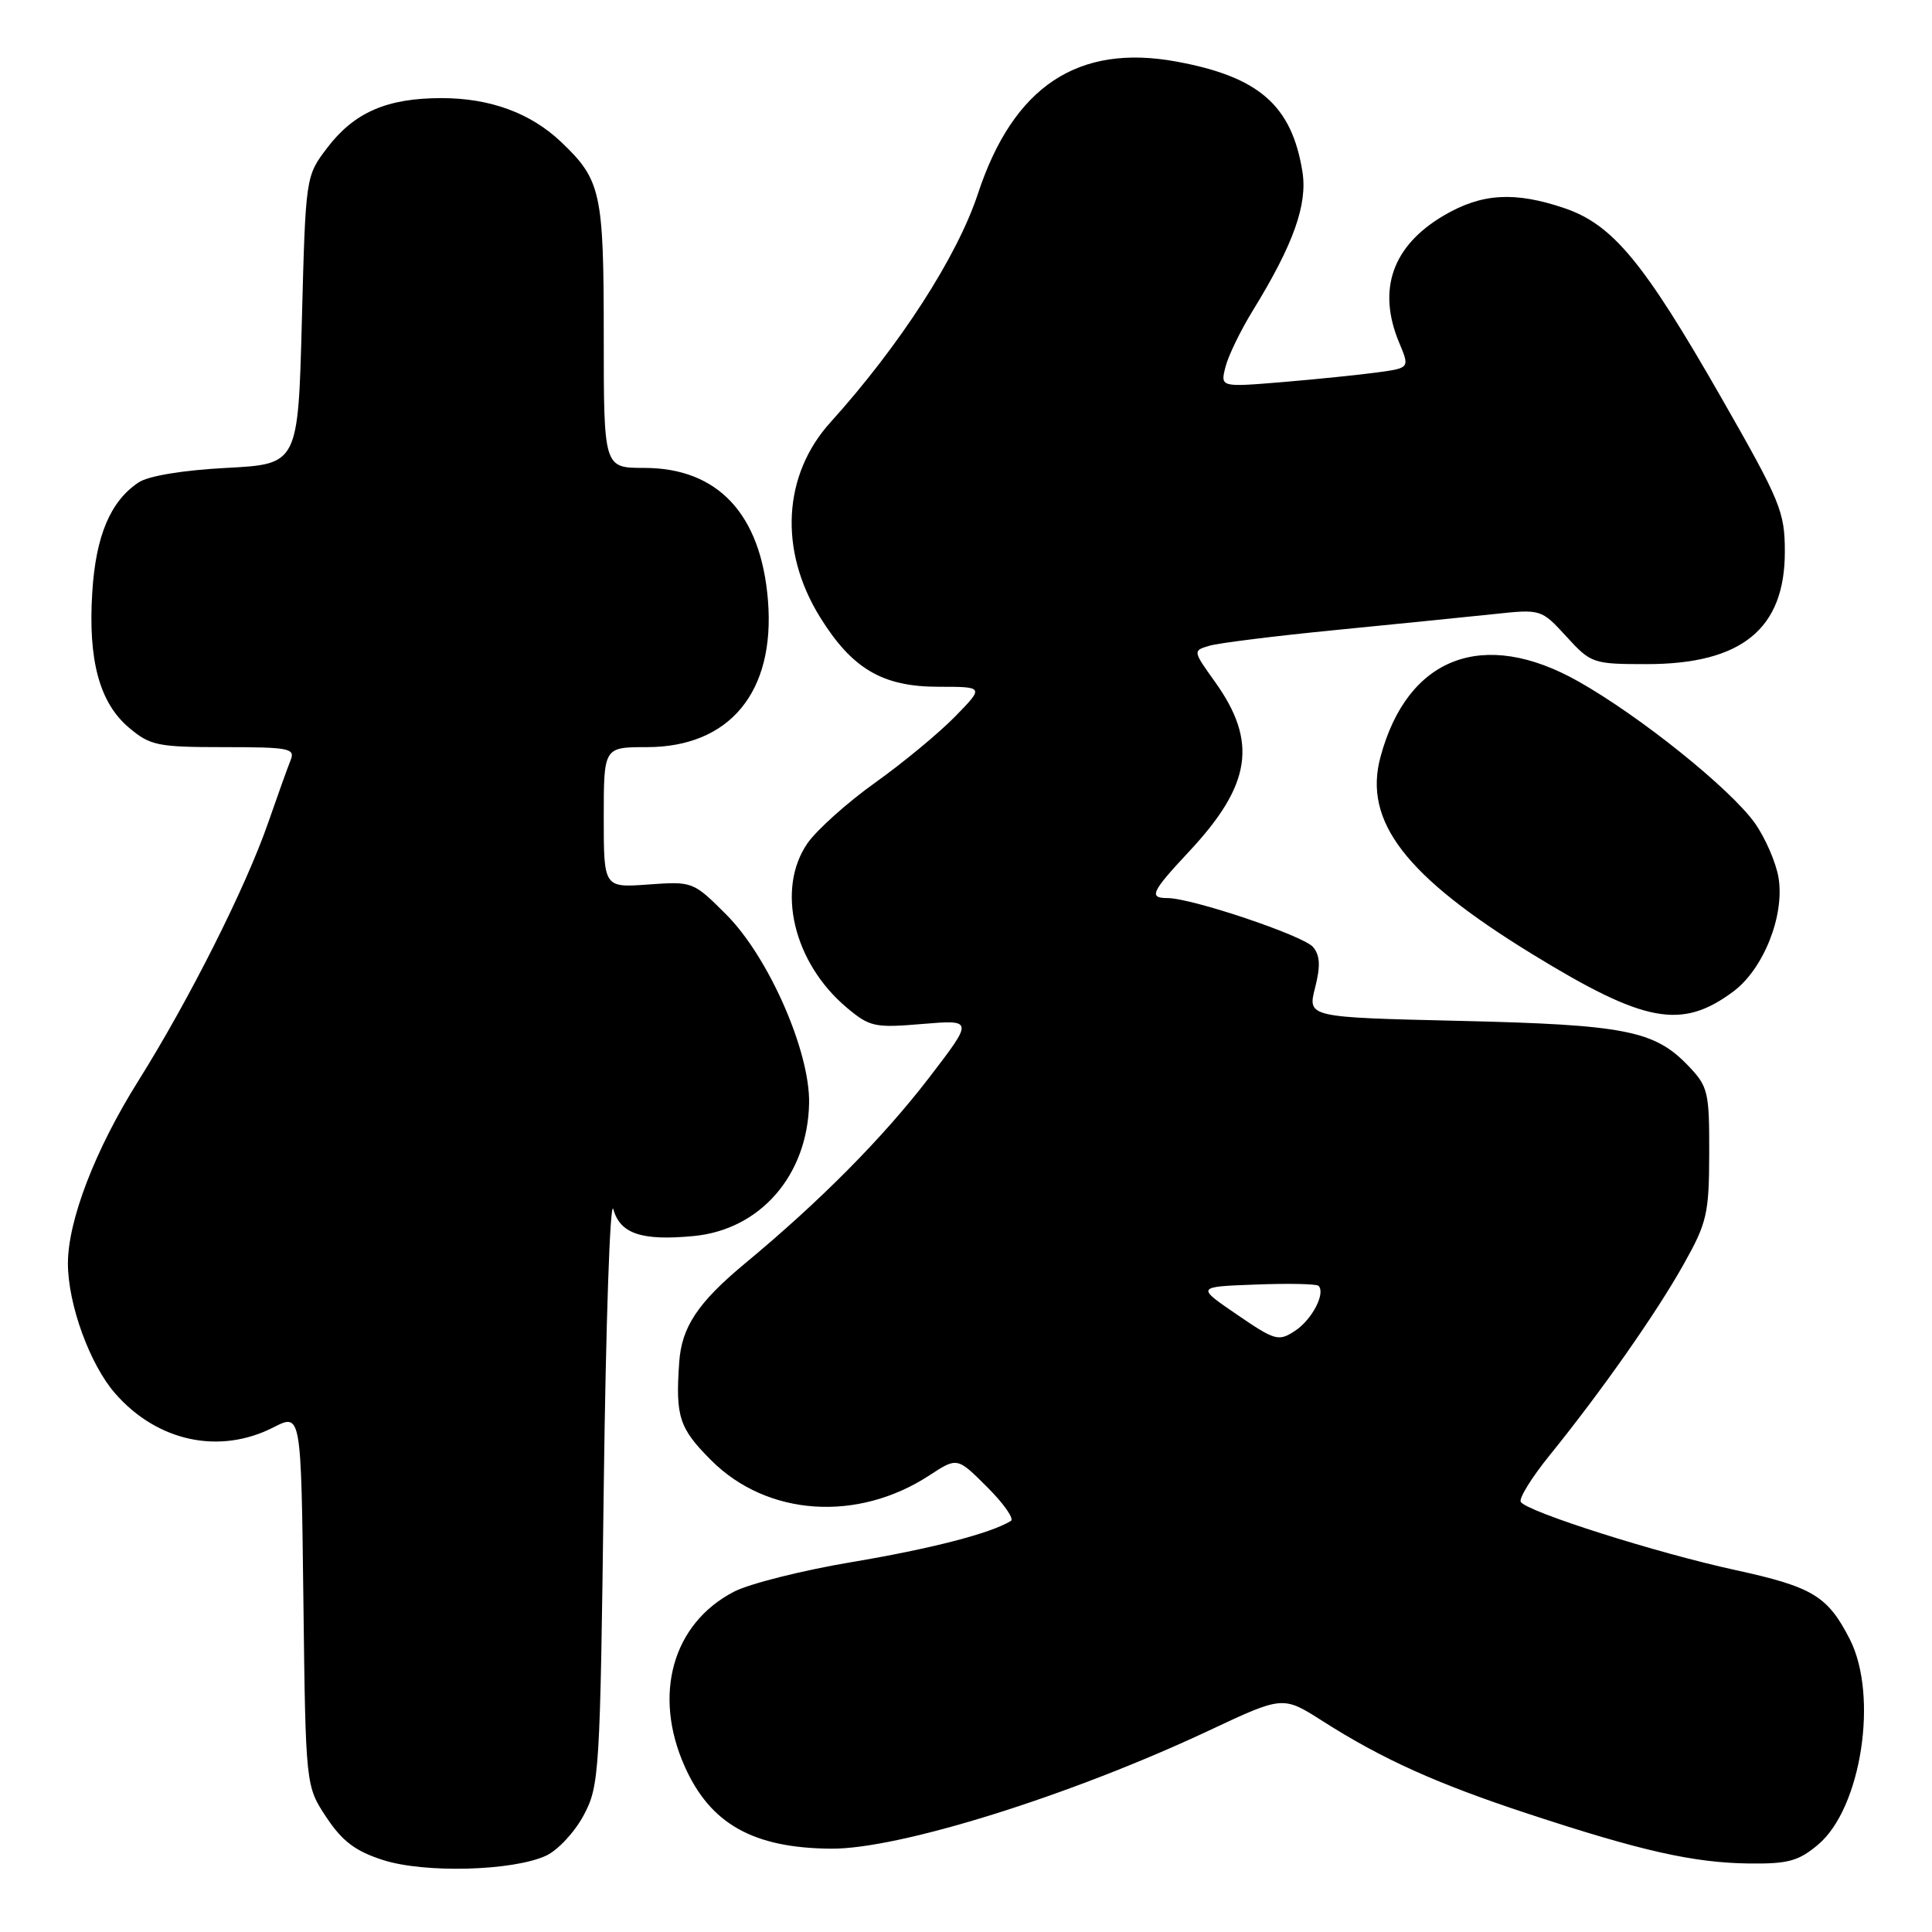 <?xml version="1.0" encoding="UTF-8" standalone="no"?>
<!DOCTYPE svg PUBLIC "-//W3C//DTD SVG 1.1//EN" "http://www.w3.org/Graphics/SVG/1.1/DTD/svg11.dtd" >
<svg xmlns="http://www.w3.org/2000/svg" xmlns:xlink="http://www.w3.org/1999/xlink" version="1.1" viewBox="0 0 256 256">
 <g >
 <path fill="currentColor"
d=" M 72.33 245.90 C 73.89 245.19 76.14 242.78 77.33 240.55 C 79.42 236.64 79.52 235.12 80.00 197.00 C 80.28 175.28 80.84 158.73 81.27 160.23 C 82.17 163.49 85.05 164.44 91.93 163.78 C 100.76 162.93 107.02 155.72 107.21 146.18 C 107.34 139.32 101.84 126.79 96.23 121.18 C 91.86 116.81 91.78 116.78 85.91 117.20 C 80.00 117.63 80.00 117.63 80.00 108.31 C 80.00 99.00 80.00 99.00 85.70 99.00 C 96.69 99.00 102.73 91.69 101.76 79.57 C 100.84 68.12 95.13 62.00 85.35 62.00 C 80.00 62.00 80.00 62.00 80.00 44.45 C 80.00 25.47 79.64 23.84 74.34 18.80 C 70.30 14.97 64.93 13.00 58.50 13.00 C 51.29 13.00 46.95 14.88 43.38 19.56 C 40.50 23.34 40.50 23.34 40.00 42.42 C 39.50 61.50 39.50 61.50 30.00 62.00 C 24.25 62.30 19.66 63.06 18.37 63.92 C 14.64 66.40 12.70 70.97 12.23 78.43 C 11.65 87.48 13.18 93.13 17.10 96.43 C 19.91 98.80 20.90 99.00 29.68 99.00 C 38.36 99.00 39.15 99.16 38.50 100.75 C 38.11 101.71 36.78 105.42 35.54 109.00 C 32.55 117.61 25.10 132.42 18.28 143.30 C 12.61 152.34 9.00 161.72 9.00 167.41 C 9.00 172.83 11.91 180.83 15.28 184.66 C 20.86 191.03 29.09 192.78 36.24 189.13 C 39.90 187.26 39.90 187.26 40.20 211.96 C 40.50 236.65 40.50 236.65 43.24 240.79 C 45.35 243.97 47.09 245.29 50.74 246.46 C 56.23 248.23 67.90 247.92 72.33 245.90 Z  M 240.91 244.42 C 246.63 239.61 248.93 224.71 245.11 217.21 C 242.18 211.48 240.20 210.28 229.99 208.05 C 219.52 205.78 202.31 200.31 201.51 199.01 C 201.23 198.56 202.95 195.78 205.33 192.84 C 212.17 184.39 219.46 174.02 223.10 167.51 C 226.19 162.01 226.46 160.82 226.48 152.83 C 226.50 144.67 226.33 143.96 223.71 141.23 C 219.24 136.55 215.33 135.78 193.38 135.27 C 173.26 134.80 173.26 134.80 174.25 130.90 C 174.99 128.01 174.92 126.61 173.99 125.49 C 172.75 123.99 157.92 119.00 154.70 119.00 C 152.17 119.00 152.55 118.19 157.56 112.83 C 165.81 104.01 166.68 98.30 161.00 90.36 C 158.04 86.22 158.04 86.22 160.27 85.56 C 161.50 85.20 169.03 84.26 177.00 83.48 C 184.97 82.69 194.36 81.75 197.86 81.38 C 204.21 80.70 204.21 80.70 207.56 84.35 C 210.82 87.91 211.08 88.00 218.20 88.00 C 230.77 88.00 236.50 83.34 236.50 73.13 C 236.50 67.79 235.94 66.44 228.01 52.57 C 217.78 34.70 213.69 29.77 207.32 27.59 C 200.72 25.35 196.35 25.60 191.34 28.54 C 184.50 32.55 182.45 38.36 185.40 45.41 C 186.80 48.76 186.80 48.76 182.48 49.35 C 180.10 49.67 174.46 50.25 169.93 50.63 C 161.70 51.31 161.70 51.31 162.38 48.63 C 162.75 47.15 164.38 43.79 166.01 41.14 C 171.38 32.41 173.27 27.11 172.58 22.76 C 171.17 13.98 166.84 10.18 155.94 8.17 C 142.84 5.74 134.27 11.44 129.58 25.67 C 126.84 33.99 119.22 45.79 110.04 55.96 C 103.73 62.93 103.19 72.92 108.63 81.73 C 112.89 88.62 116.93 91.00 124.35 91.00 C 130.41 91.00 130.41 91.00 126.54 94.96 C 124.41 97.14 119.65 101.08 115.96 103.71 C 112.27 106.34 108.24 109.96 107.00 111.73 C 102.81 117.79 105.14 127.57 112.18 133.50 C 115.24 136.07 115.89 136.22 122.23 135.68 C 129.00 135.12 129.00 135.12 123.10 142.81 C 116.98 150.78 108.68 159.15 98.72 167.41 C 92.48 172.59 90.32 175.83 90.00 180.50 C 89.49 187.74 89.99 189.25 94.25 193.51 C 101.65 200.91 113.63 201.73 123.17 195.48 C 126.84 193.08 126.84 193.08 130.81 197.05 C 133.00 199.23 134.41 201.25 133.95 201.53 C 131.30 203.17 123.37 205.22 112.89 206.98 C 106.33 208.08 99.28 209.85 97.23 210.92 C 89.11 215.15 86.47 224.56 90.74 234.09 C 94.13 241.69 99.82 244.88 110.12 244.96 C 119.16 245.03 141.85 237.93 160.25 229.28 C 170.00 224.70 170.00 224.70 175.25 228.05 C 183.19 233.11 190.38 236.35 202.50 240.34 C 217.40 245.25 224.36 246.82 231.67 246.92 C 236.92 246.99 238.31 246.61 240.91 244.42 Z  M 229.66 131.39 C 233.67 128.41 236.48 121.35 235.67 116.33 C 235.34 114.31 233.92 111.04 232.53 109.07 C 229.27 104.50 217.33 94.91 209.12 90.28 C 196.55 83.19 186.49 87.03 182.92 100.30 C 180.62 108.83 186.22 116.11 202.99 126.40 C 217.94 135.57 222.81 136.48 229.66 131.39 Z  M 163.89 174.18 C 158.50 170.50 158.50 170.50 166.37 170.21 C 170.70 170.04 174.46 170.12 174.71 170.38 C 175.68 171.35 173.84 174.88 171.60 176.34 C 169.41 177.78 168.96 177.65 163.89 174.18 Z "/>
</g>
</svg>